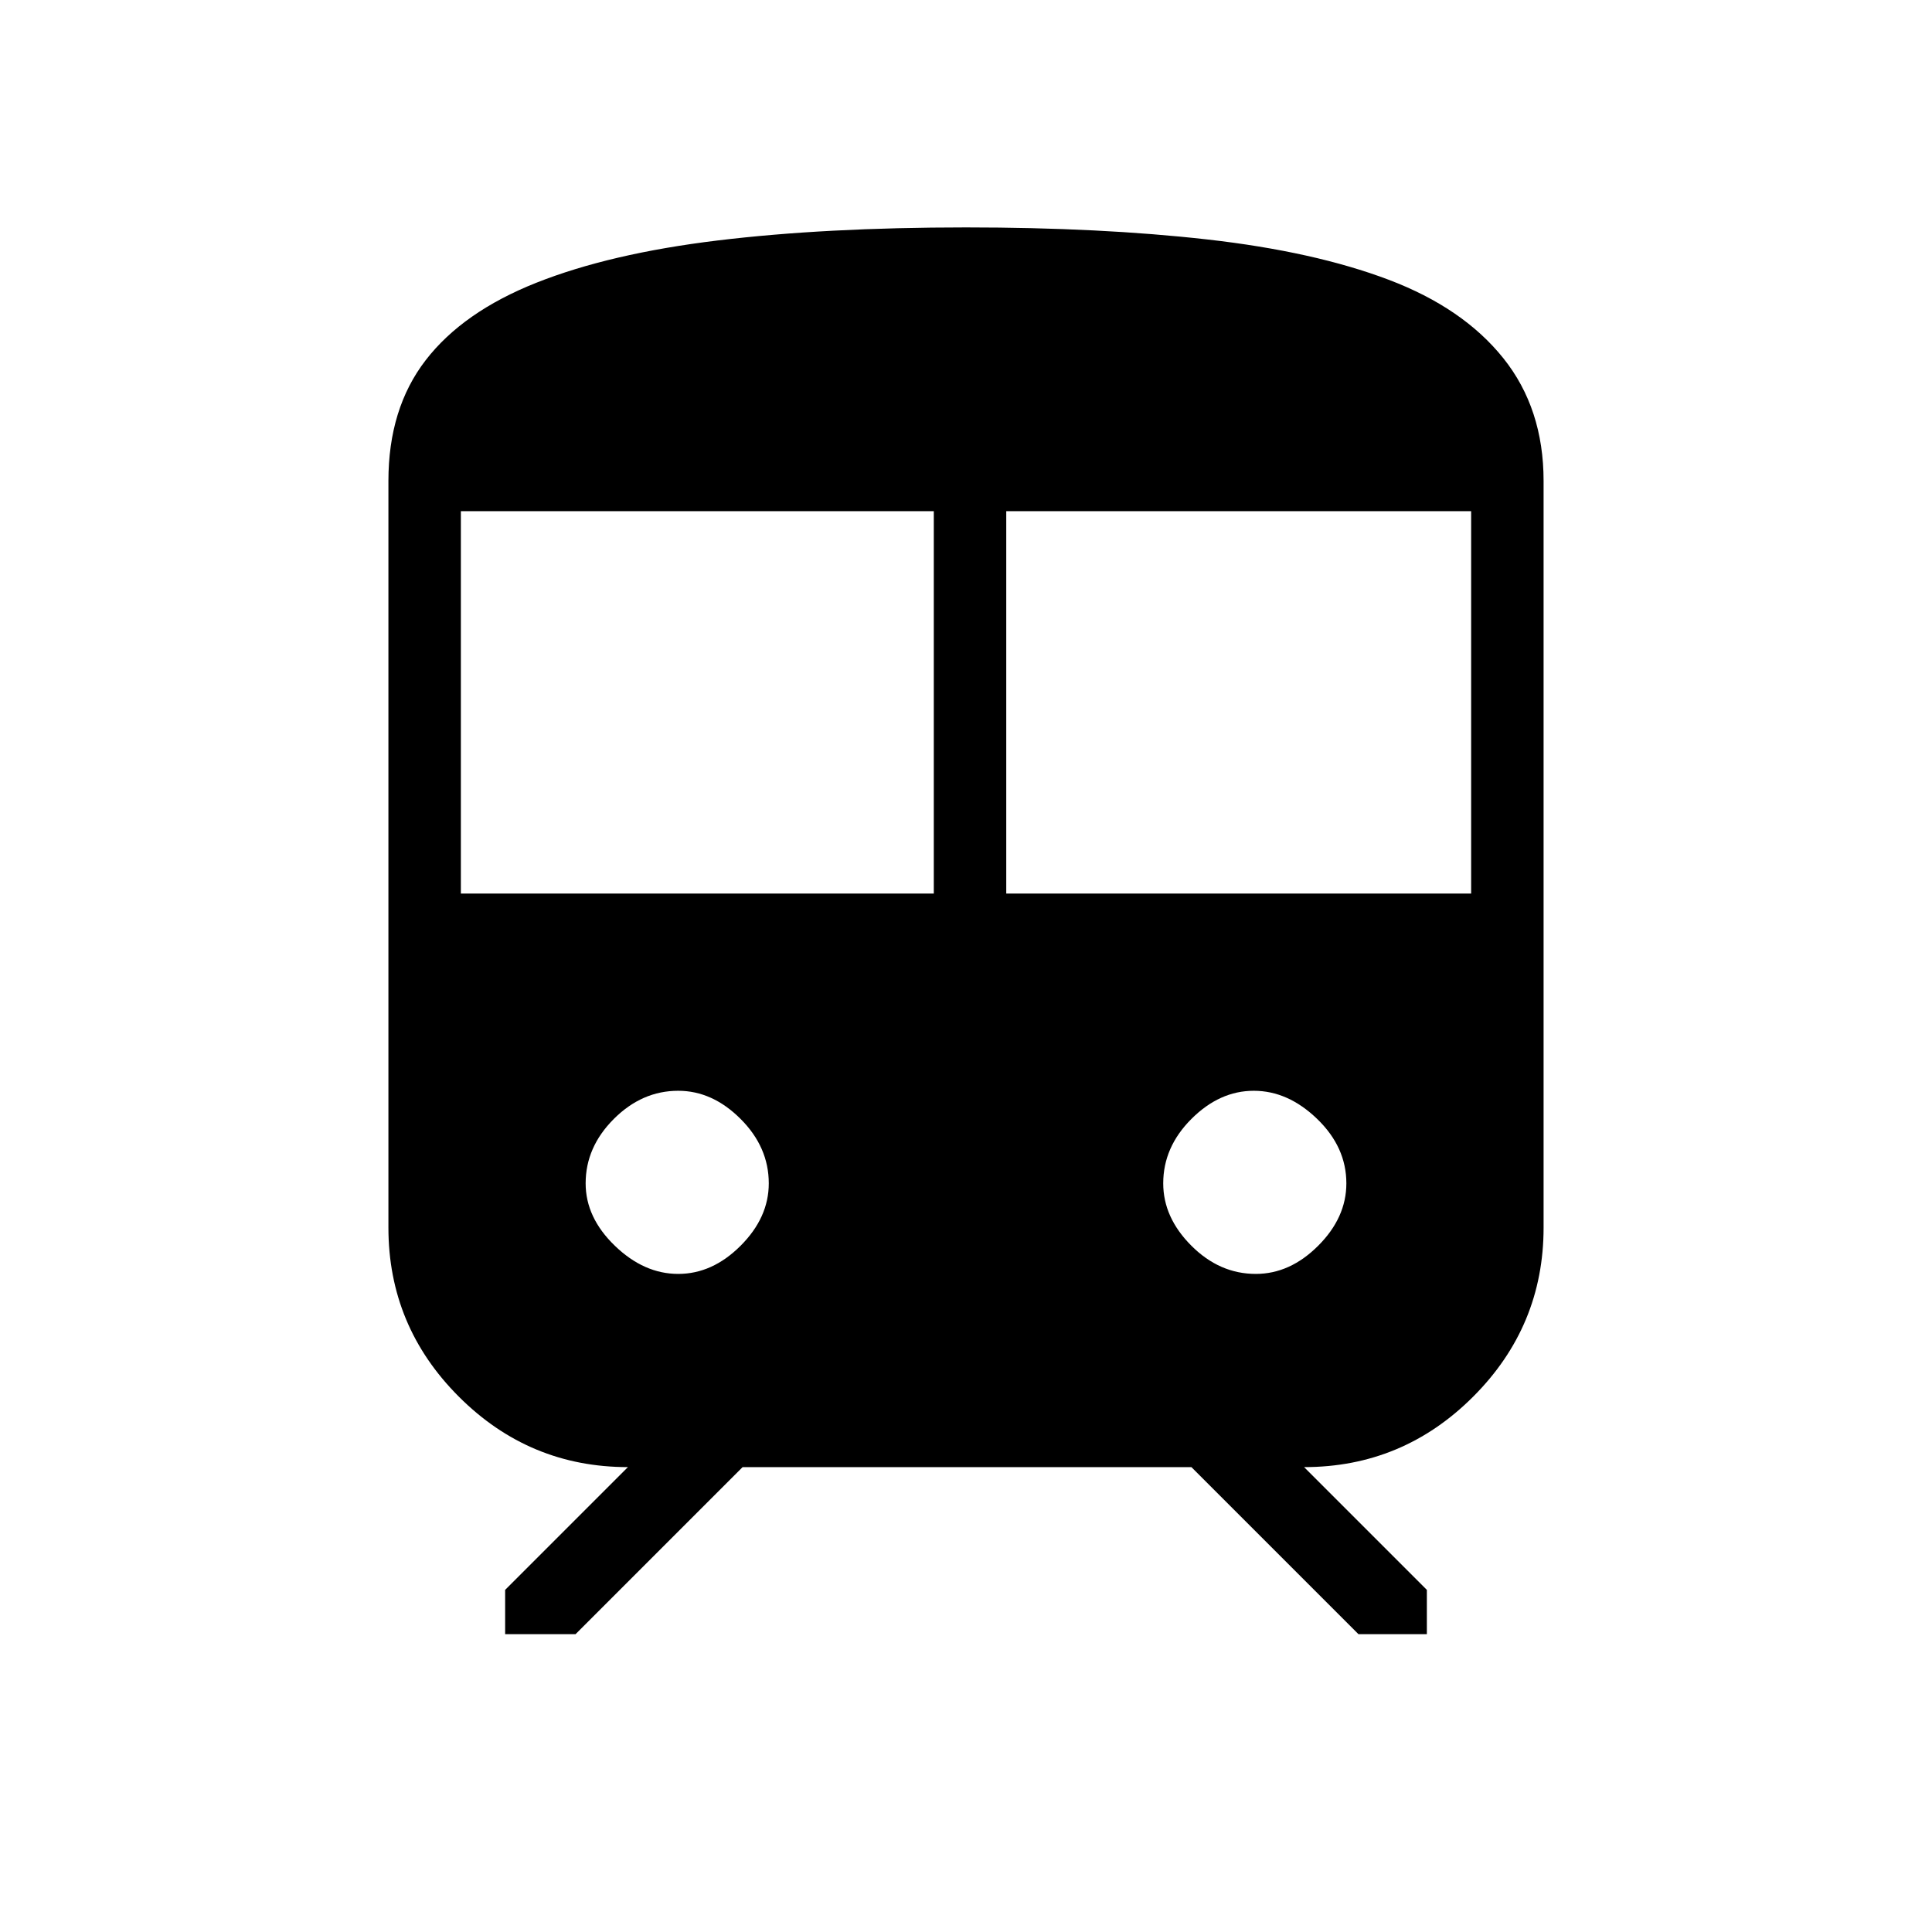 <svg xmlns="http://www.w3.org/2000/svg" height="48" width="48"><path d="M9.65 30.5V11.95q0-1.8.925-3t2.75-1.925q1.825-.725 4.5-1.05Q20.5 5.65 24 5.65q3.35 0 6 .3t4.5 1q1.85.7 2.85 1.95t1 3.05V30.5q0 2.45-1.75 4.2t-4.2 1.75l3.05 3.05v1.1h-1.7l-4.15-4.15H18.45L14.3 40.6h-1.75v-1.1l3.05-3.05q-2.45 0-4.2-1.75t-1.75-4.2Zm1.8-8.3H23.2v-9.5H11.45Zm13.55 0h11.55v-9.5H25Zm-8.15 9.45q.85 0 1.55-.7.7-.7.7-1.55 0-.9-.7-1.6-.7-.7-1.55-.7-.9 0-1.6.7-.7.7-.7 1.6 0 .85.725 1.55.725.7 1.575.7Zm14.35 0q.85 0 1.55-.7.7-.7.7-1.55 0-.9-.725-1.6-.725-.7-1.575-.7t-1.55.7q-.7.7-.7 1.6 0 .85.7 1.55.7.7 1.6.7Z"/></svg>